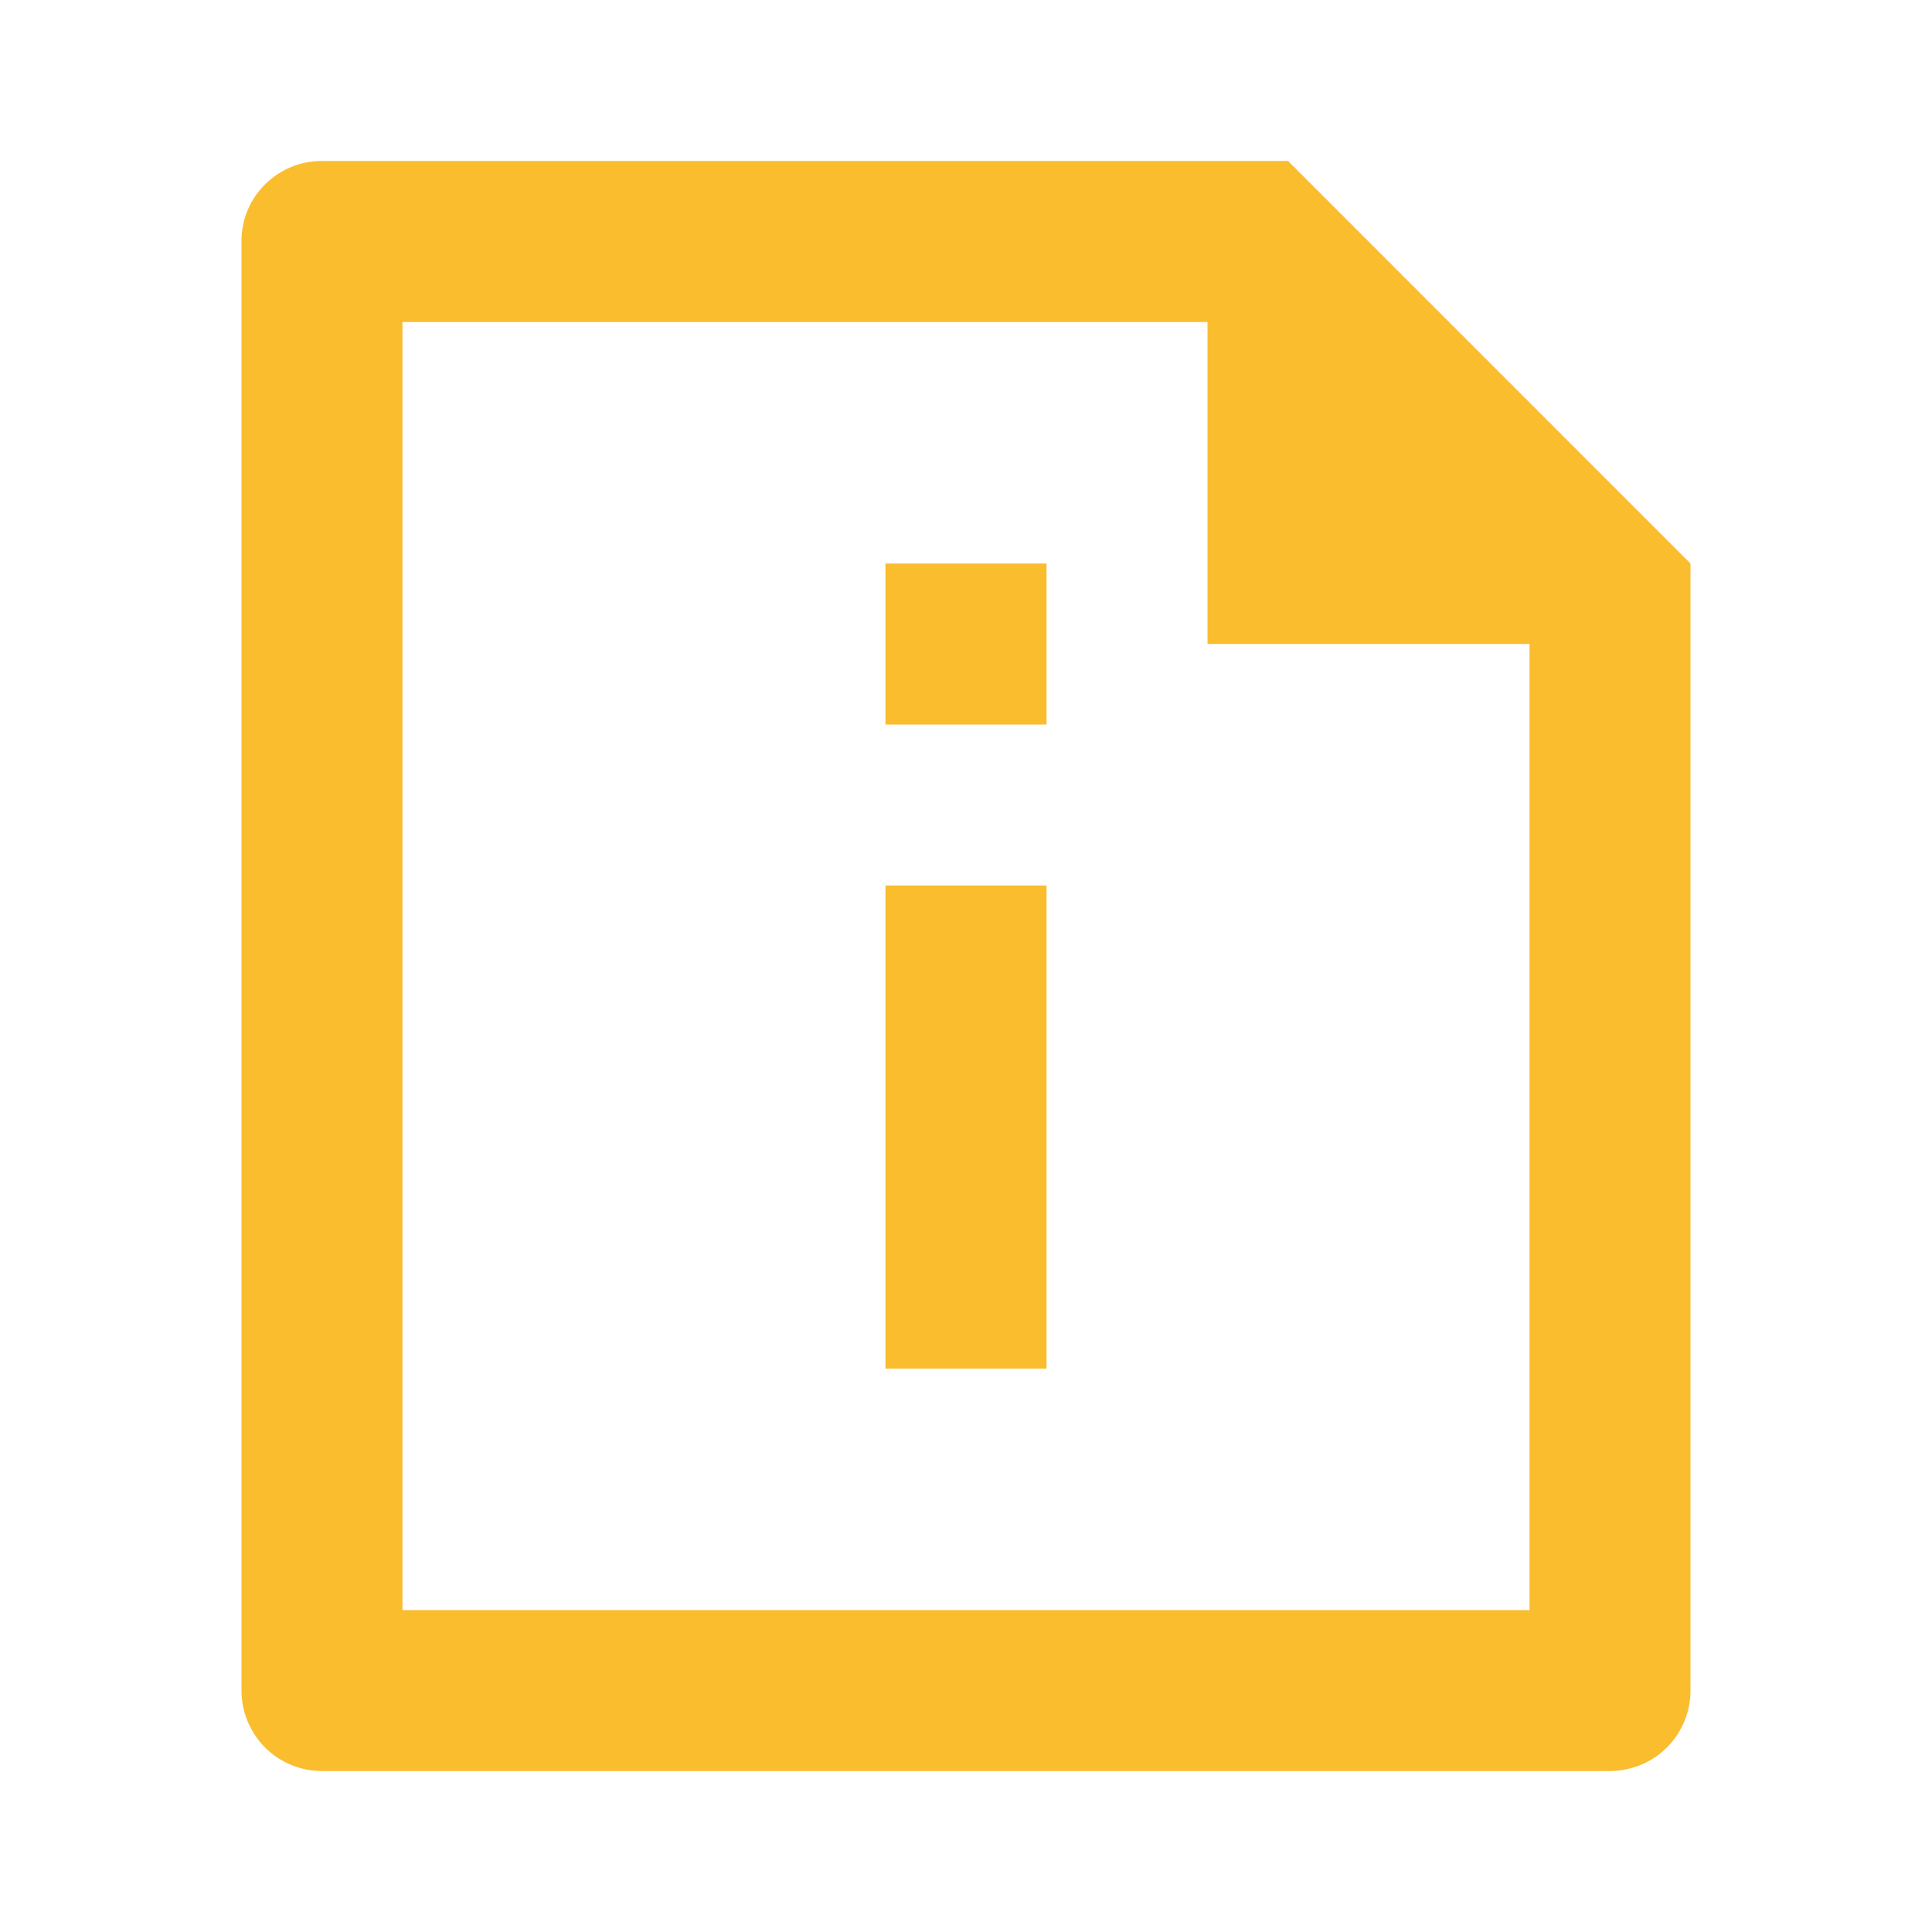 <svg width="16" height="16" viewBox="0 0 16 16" fill="none" xmlns="http://www.w3.org/2000/svg">
<path d="M10 2.667H3.333V13.334H12.667V5.333H10V2.667ZM2 1.995C2 1.629 2.298 1.333 2.666 1.333H10.667L14 4.667V13.995C14.001 14.083 13.984 14.17 13.951 14.251C13.918 14.332 13.87 14.406 13.808 14.468C13.747 14.531 13.673 14.58 13.593 14.614C13.512 14.648 13.425 14.666 13.338 14.667H2.662C2.487 14.666 2.319 14.596 2.195 14.472C2.072 14.348 2.001 14.181 2 14.005V1.995ZM7.333 7.333H8.667V11.334H7.333V7.333ZM7.333 4.667H8.667V6H7.333V4.667Z" fill="#FABD2E"/>
</svg>
